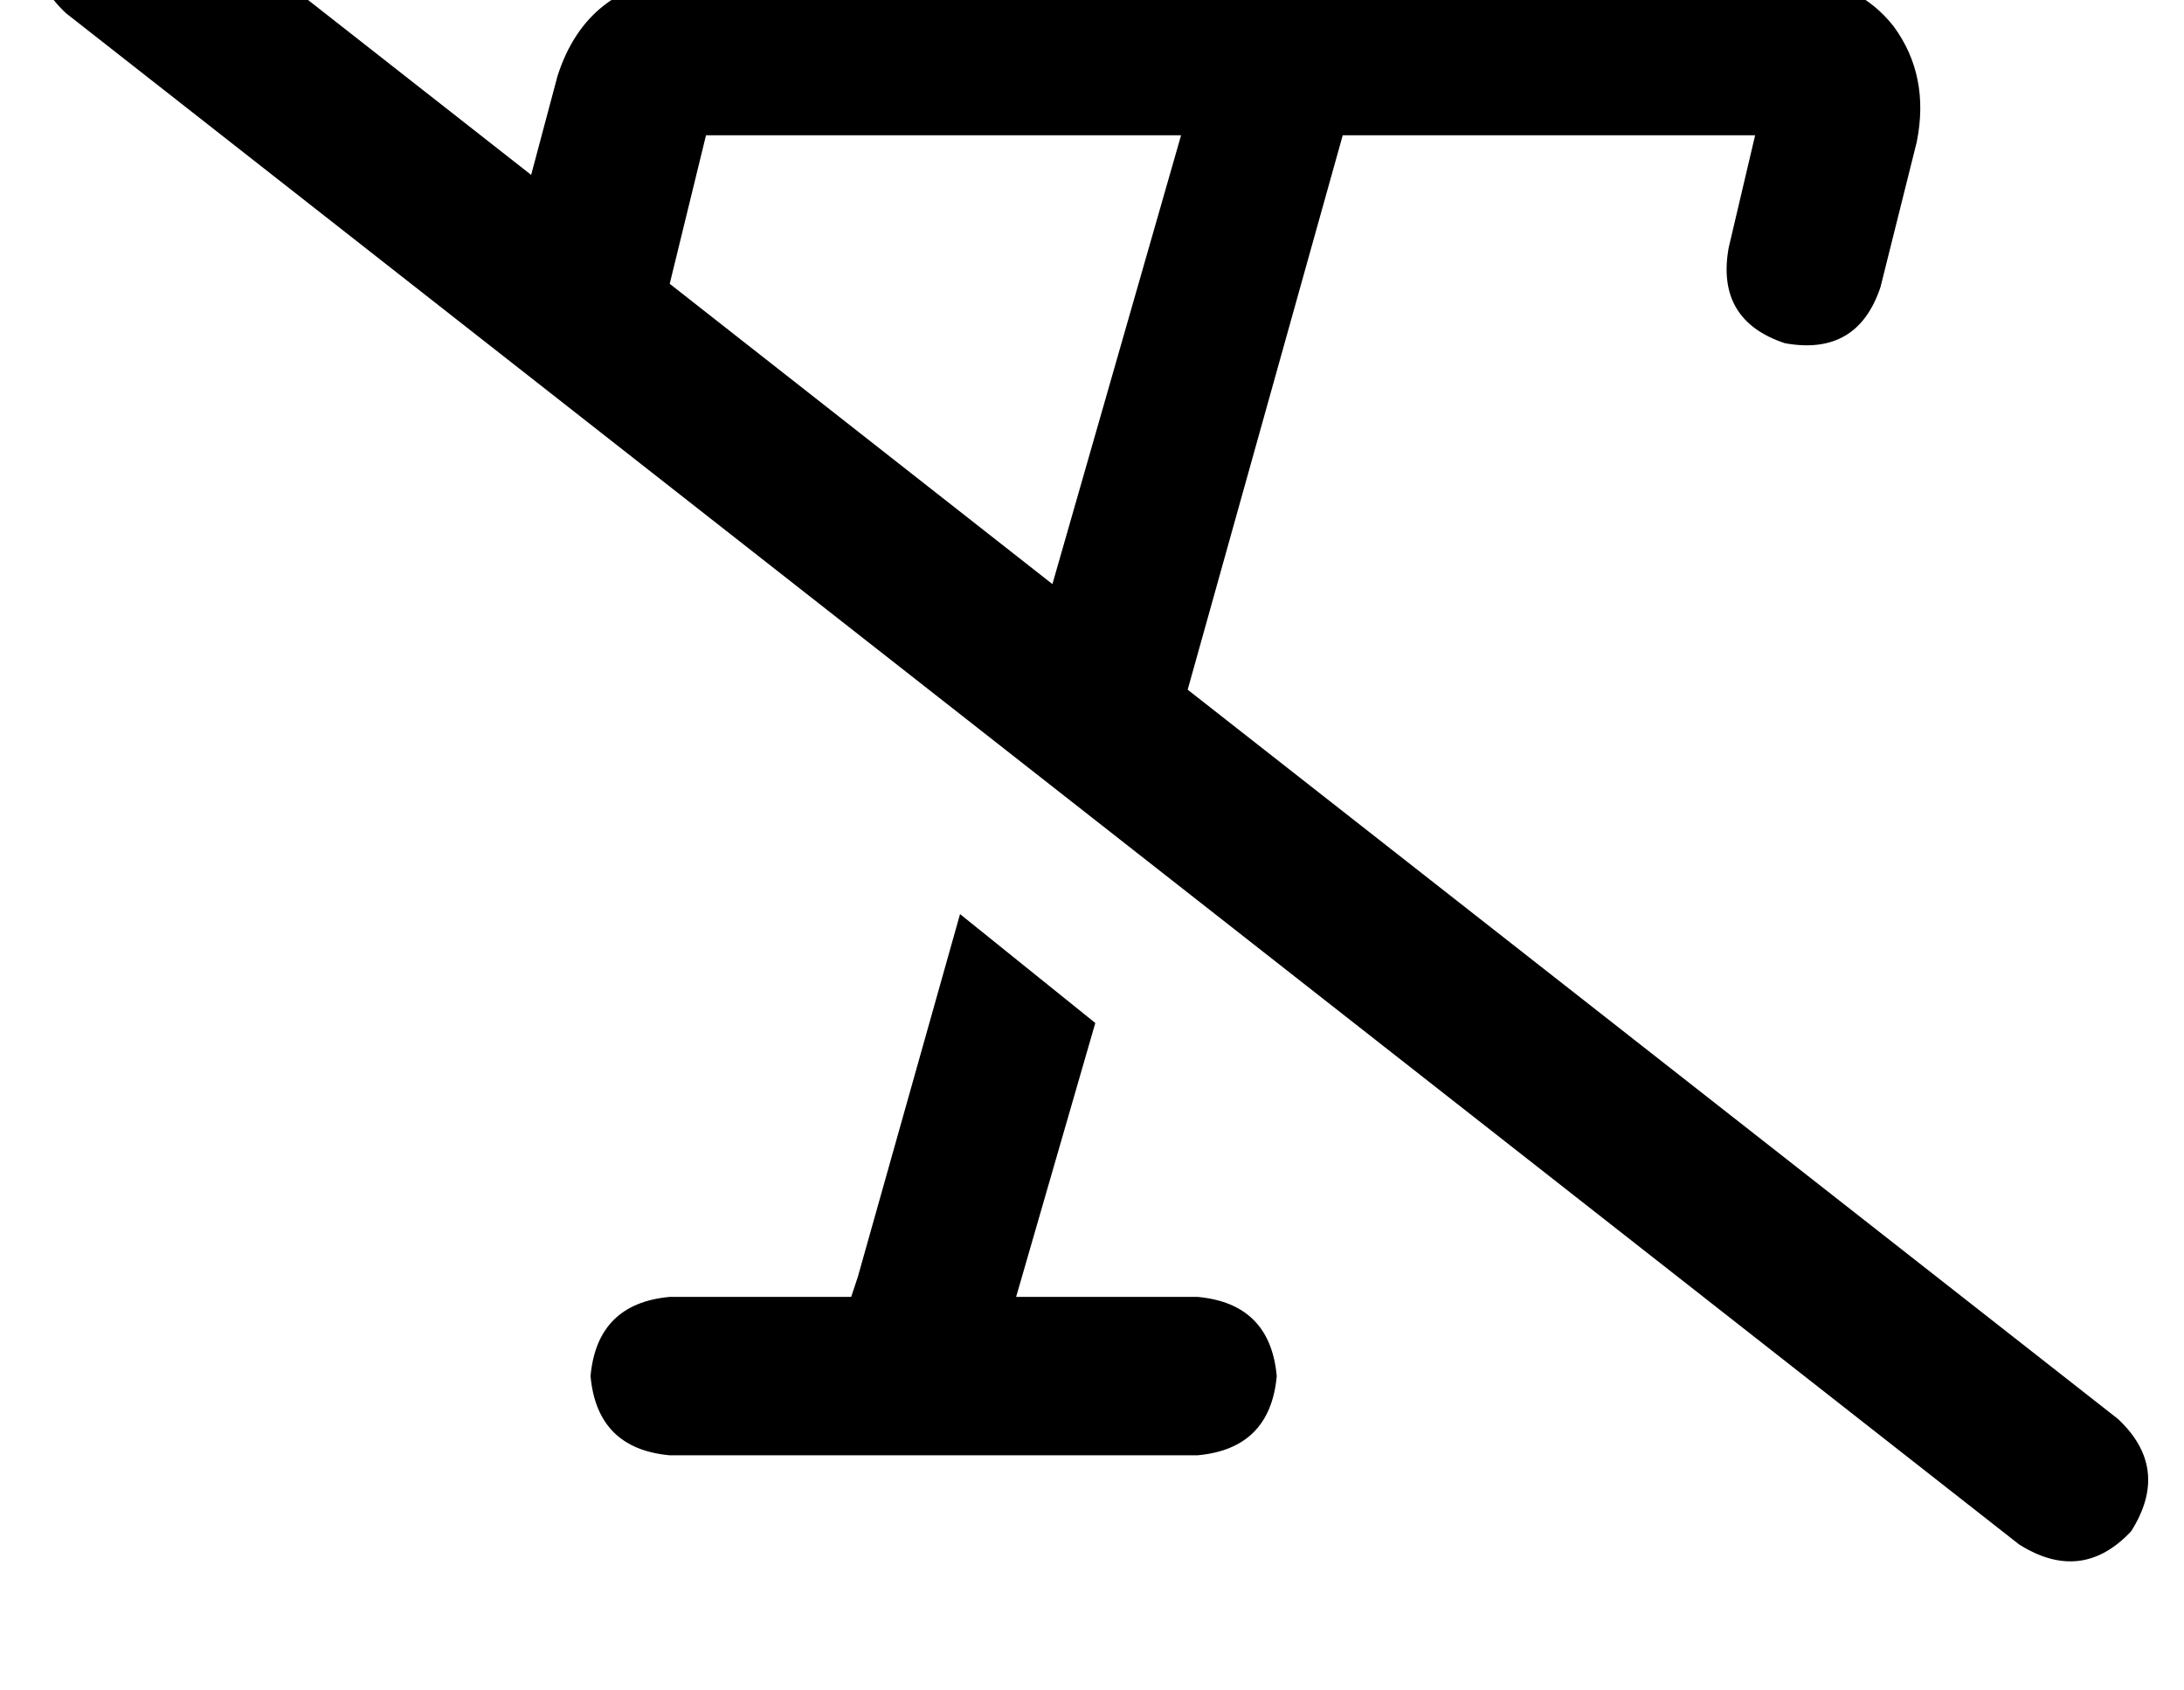 <?xml version="1.0" standalone="no"?>
<!DOCTYPE svg PUBLIC "-//W3C//DTD SVG 1.1//EN" "http://www.w3.org/Graphics/SVG/1.1/DTD/svg11.dtd" >
<svg xmlns="http://www.w3.org/2000/svg" xmlns:xlink="http://www.w3.org/1999/xlink" version="1.1" viewBox="-11 0 662 512">
   <path fill="currentColor"
d="M39 -34q-19 -12 -34 4q-12 19 4 34l592 464v0q19 12 34 -4q12 -19 -4 -34l-282 -221v0l47 -168v0h125v0l-8 34v0q-4 22 17 29q22 4 29 -17l11 -44v0q4 -20 -7 -35q-11 -14 -31 -15h-335v0q-30 2 -39 30l-8 30v0l-111 -87v0zM192 86l11 -45l-11 45l11 -45h144v0l-39 136v0
l-116 -91v0zM321 310l-41 -33l41 33l-41 -33l-31 110v0l-2 6v0h-55v0q-22 2 -24 24q2 22 24 24h160v0q22 -2 24 -24q-2 -22 -24 -24h-55v0l24 -83v0z" />
</svg>
